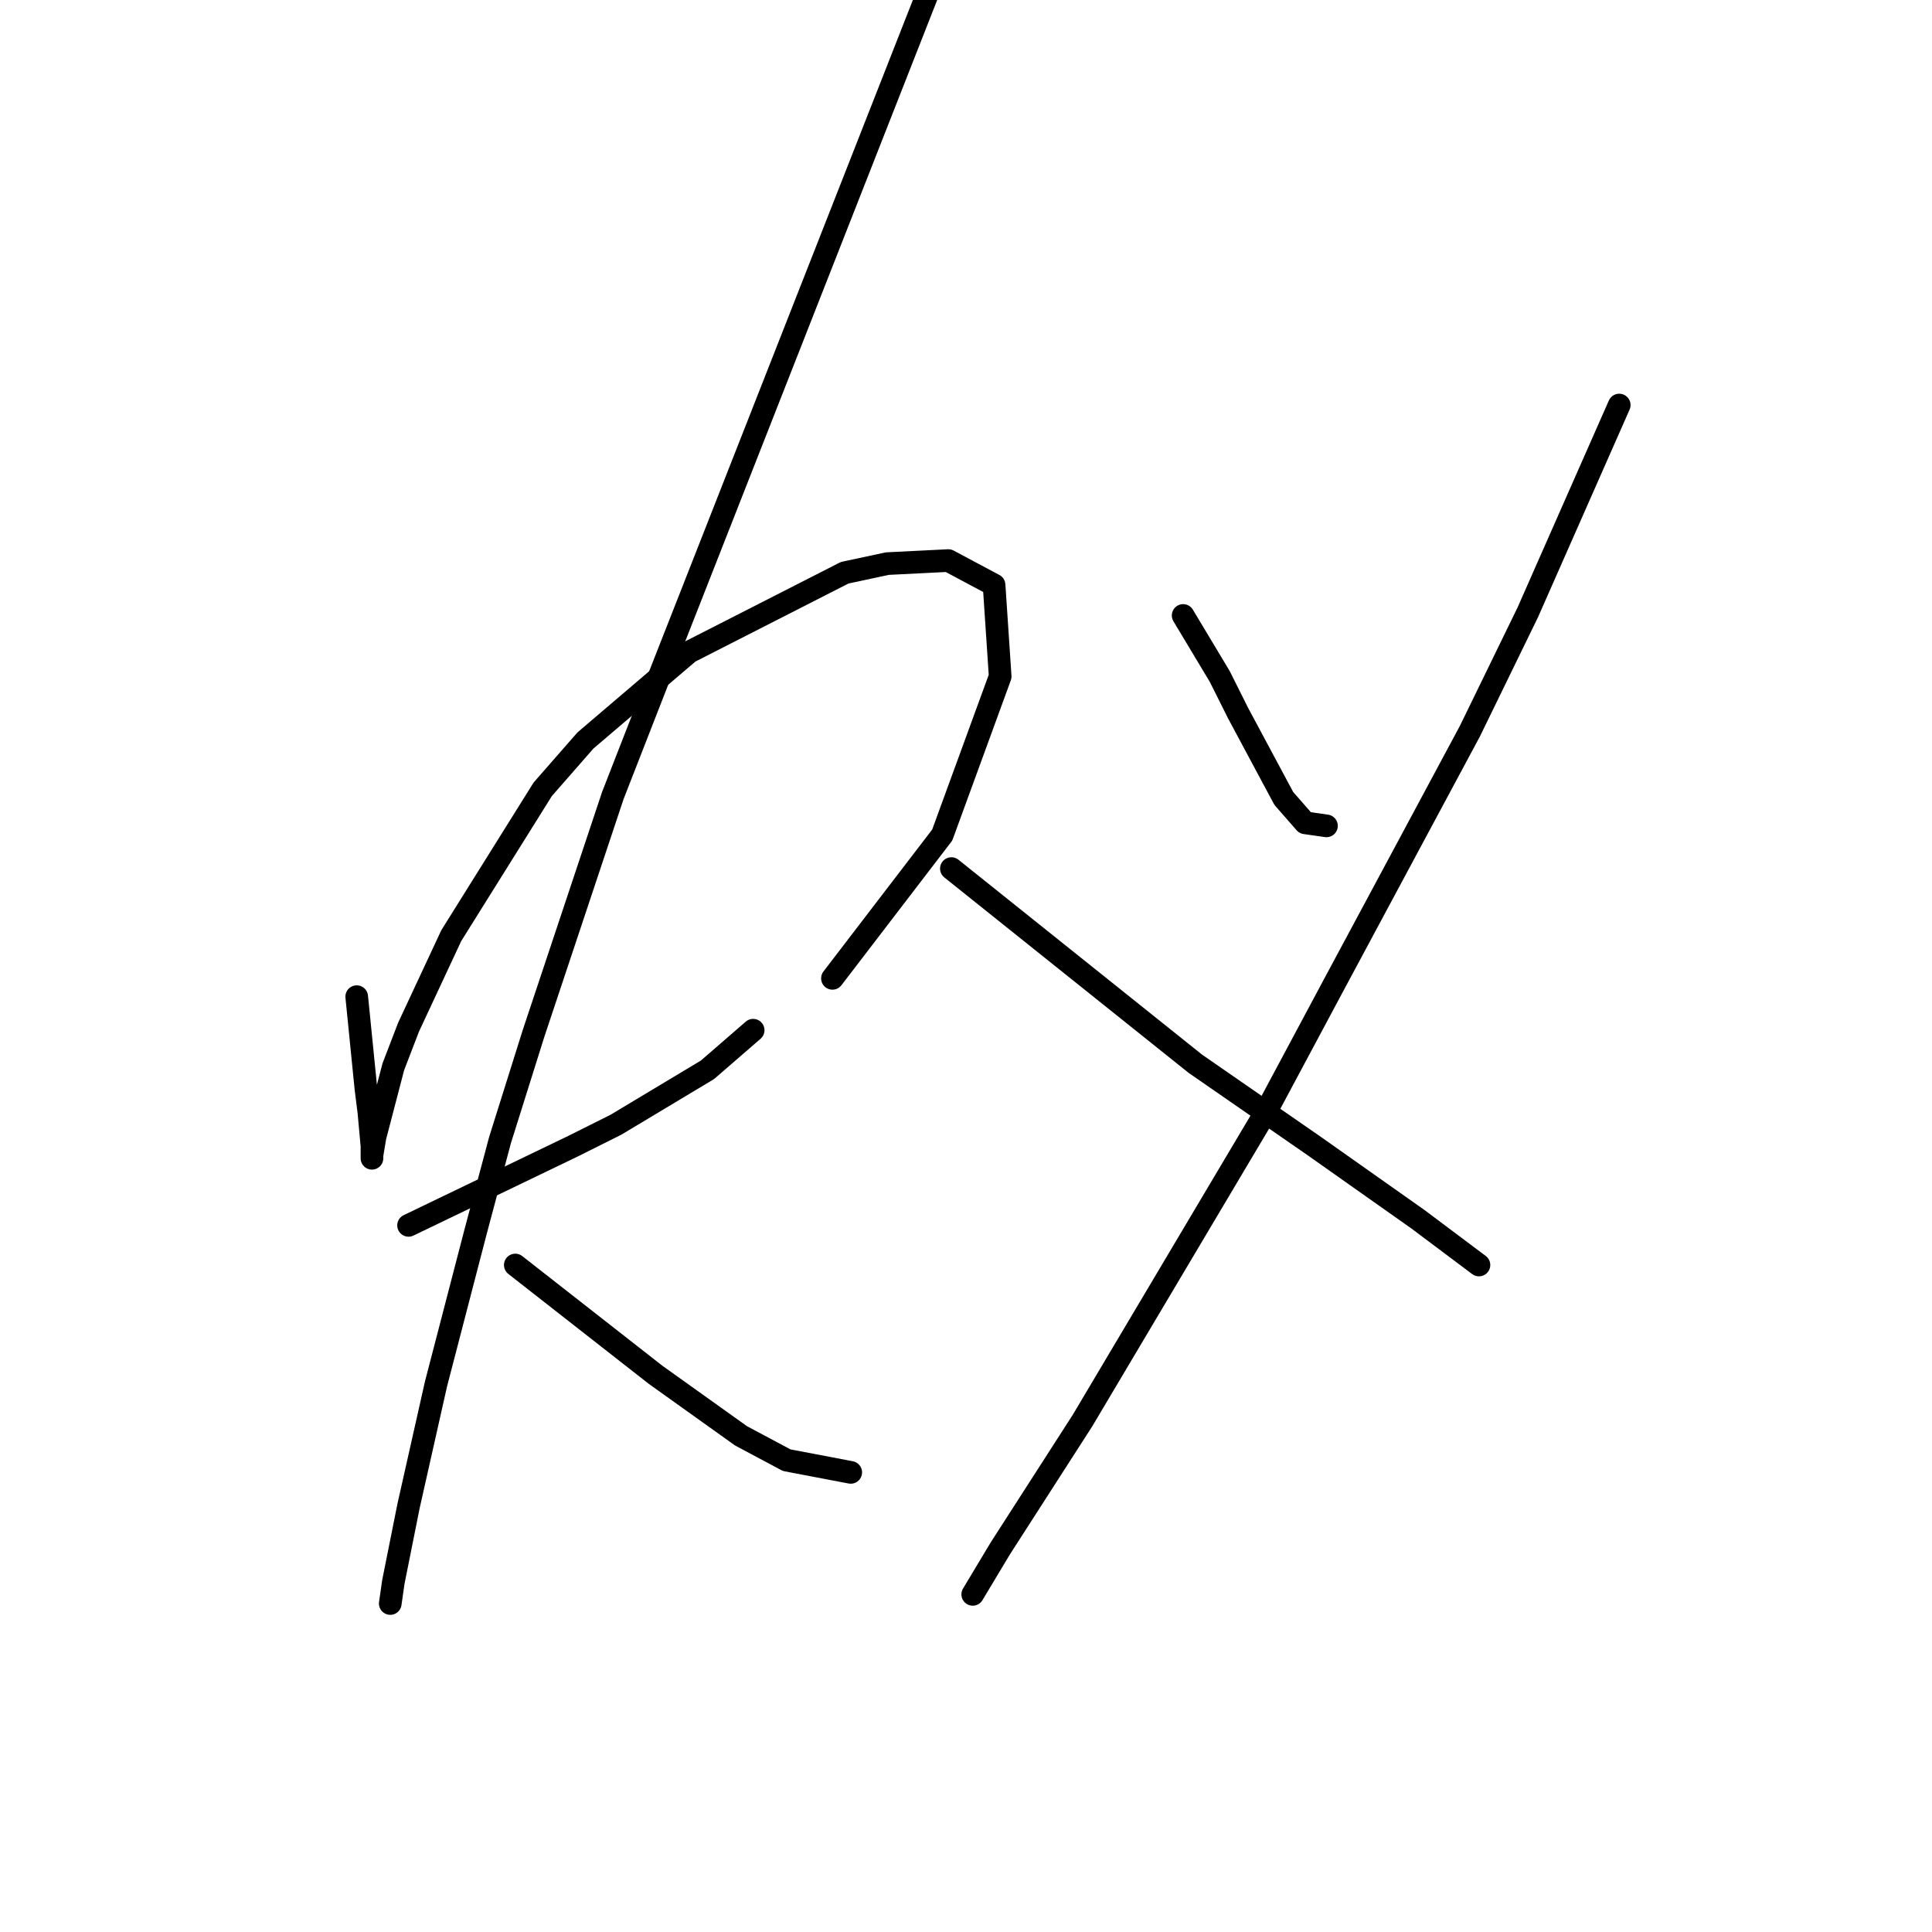 <?xml version="1.0" standalone="no"?>
    <svg width="256" height="256" xmlns="http://www.w3.org/2000/svg" version="1.1">
    <polyline stroke="black" stroke-width="3" stroke-linecap="round" fill="transparent" stroke-linejoin="round" points="47.267 132.062 47.671 136.103 48.075 140.143 48.479 144.184 48.883 147.417 49.287 151.862 49.287 153.478 49.287 153.074 49.691 150.649 52.116 141.356 54.136 136.103 59.794 123.98 71.916 104.584 77.573 98.119 91.312 86.4 111.92 75.894 117.577 74.682 125.659 74.278 131.72 77.511 132.528 89.633 124.851 110.645 110.304 129.637 110.304 129.637 " />
        <polyline stroke="black" stroke-width="3" stroke-linecap="round" fill="transparent" stroke-linejoin="round" points="54.136 162.368 65.047 157.115 75.957 151.862 81.614 149.033 93.737 141.76 99.798 136.507 99.798 136.507 " />
        <polyline stroke="black" stroke-width="3" stroke-linecap="round" fill="transparent" stroke-linejoin="round" points="123.235 -1.69 105.455 43.568 87.675 88.825 81.21 105.392 70.704 136.911 66.259 151.054 63.026 163.176 57.773 183.38 54.136 199.543 52.116 209.646 51.712 212.474 51.712 212.474 " />
        <polyline stroke="black" stroke-width="3" stroke-linecap="round" fill="transparent" stroke-linejoin="round" points="68.279 167.621 77.573 174.894 86.867 182.168 98.181 190.25 104.243 193.482 112.728 195.099 112.728 195.099 " />
        <polyline stroke="black" stroke-width="3" stroke-linecap="round" fill="transparent" stroke-linejoin="round" points="156.773 81.551 159.198 85.592 161.622 89.633 164.047 94.482 170.108 105.796 172.937 109.029 175.765 109.433 175.765 109.433 " />
        <polyline stroke="black" stroke-width="3" stroke-linecap="round" fill="transparent" stroke-linejoin="round" points="214.557 53.67 208.496 67.408 202.435 81.147 194.757 96.907 176.977 130.041 167.684 147.417 143.439 188.229 132.528 205.201 128.892 211.262 128.892 211.262 " />
        <polyline stroke="black" stroke-width="3" stroke-linecap="round" fill="transparent" stroke-linejoin="round" points="126.063 115.09 142.226 128.021 158.39 140.952 174.149 151.862 187.888 161.56 195.969 167.621 195.969 167.621 " />
        </svg>